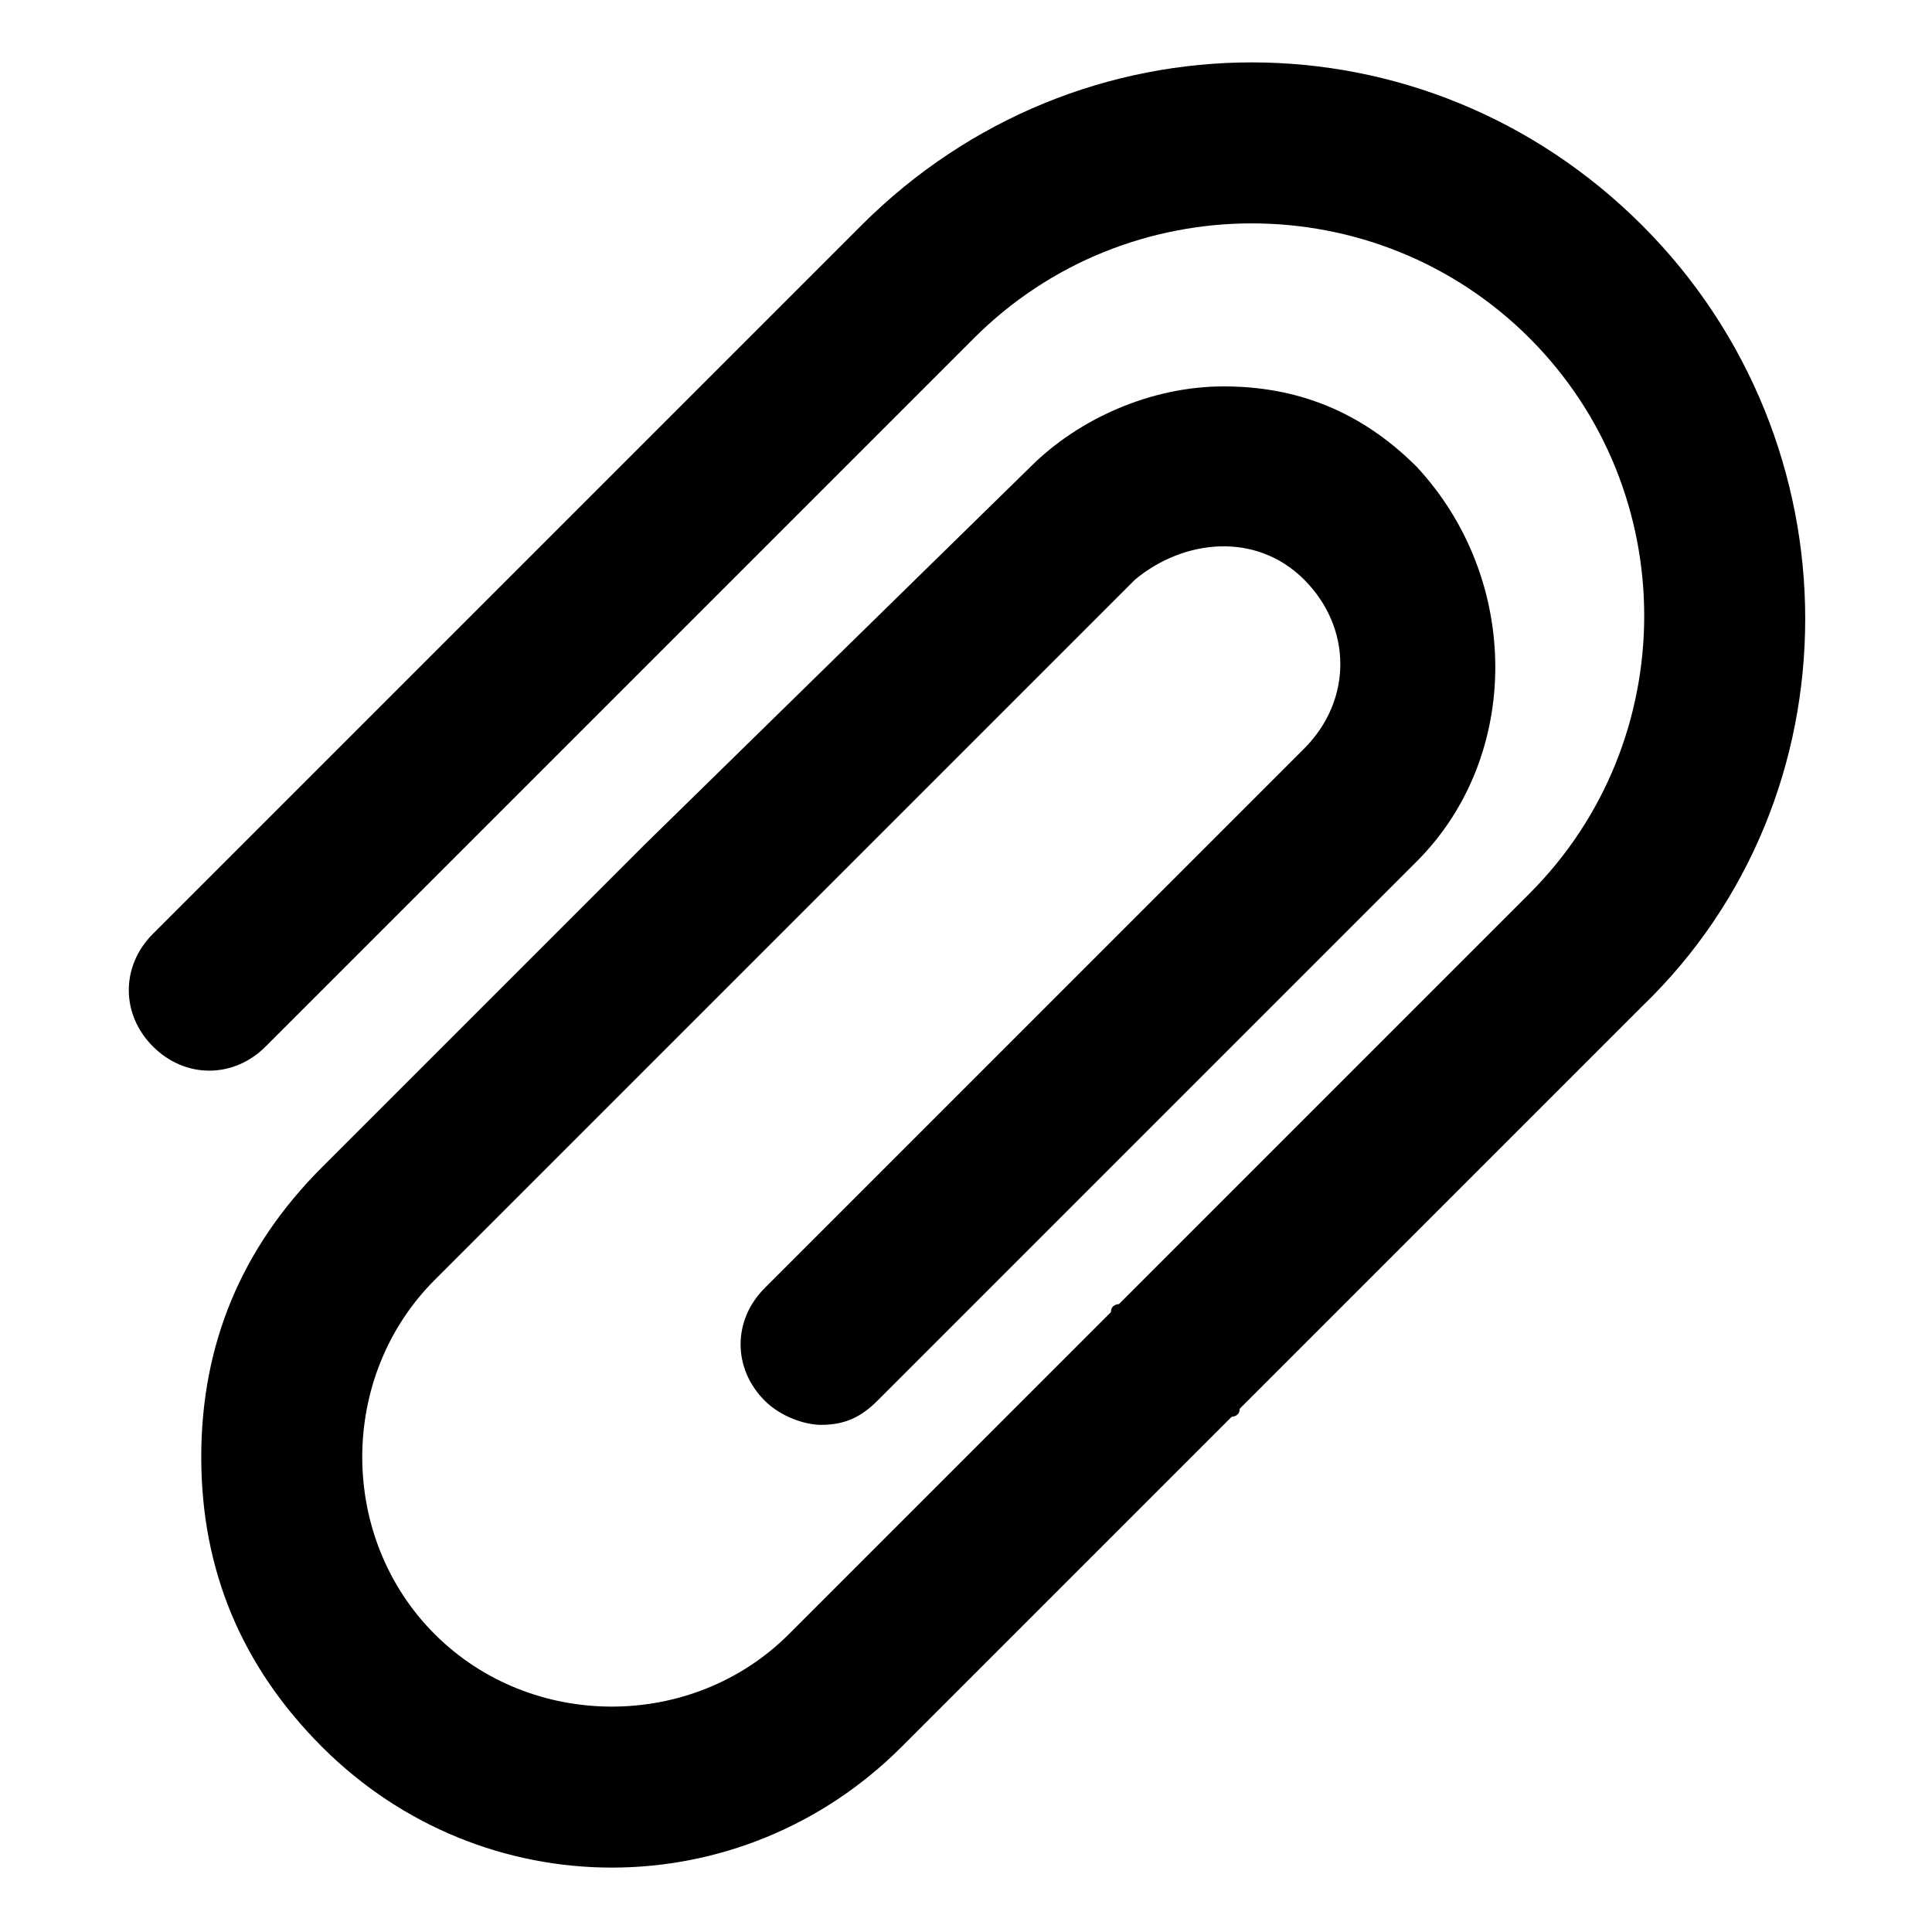 <?xml version="1.0" encoding="utf-8"?>
<!-- Generator: Adobe Illustrator 25.0.0, SVG Export Plug-In . SVG Version: 6.00 Build 0)  -->
<svg version="1.1" id="Calque_1" xmlns="http://www.w3.org/2000/svg" xmlns:xlink="http://www.w3.org/1999/xlink" x="0px" y="0px"
	 viewBox="0 0 24 24" style="enable-background:new 0 0 24 24;" xml:space="preserve">
<path d="M20.4,2.8c-2.7-2.7-7-2.7-9.7,0l-8.8,8.8c-0.4,0.4-0.4,1,0,1.4c0.4,0.4,1,0.4,1.4,0l8.8-8.8c1.9-1.9,5-1.9,6.9,0
	c1.9,1.9,1.9,5,0,6.9l-5,5c0,0-0.1,0.1-0.1,0.1c0,0-0.1,0-0.1,0.1l-4,4c-1.2,1.2-3.2,1.2-4.4,0c-0.6-0.6-0.9-1.4-0.9-2.2
	c0-0.8,0.3-1.6,0.9-2.2l3.7-3.7c0,0,0,0,0,0l5-5c0.6-0.5,1.5-0.6,2.1,0c0.6,0.6,0.6,1.5,0,2.1L9.5,16c-0.4,0.4-0.4,1,0,1.4
	c0.2,0.2,0.5,0.3,0.7,0.3c0.3,0,0.5-0.1,0.7-0.3l6.7-6.7c1.3-1.3,1.3-3.5,0-4.9c-0.7-0.7-1.5-1-2.4-1c-0.9,0-1.8,0.4-2.4,1L8,10.5
	c0,0,0,0,0,0l-4,4c-1,1-1.5,2.2-1.5,3.6c0,1.4,0.5,2.6,1.5,3.6c1,1,2.3,1.5,3.6,1.5s2.6-0.5,3.6-1.5l4-4c0,0,0.1-0.1,0.1-0.1
	c0,0,0.1,0,0.1-0.1l5-5C23.1,9.9,23.1,5.5,20.4,2.8z"/>
</svg>
